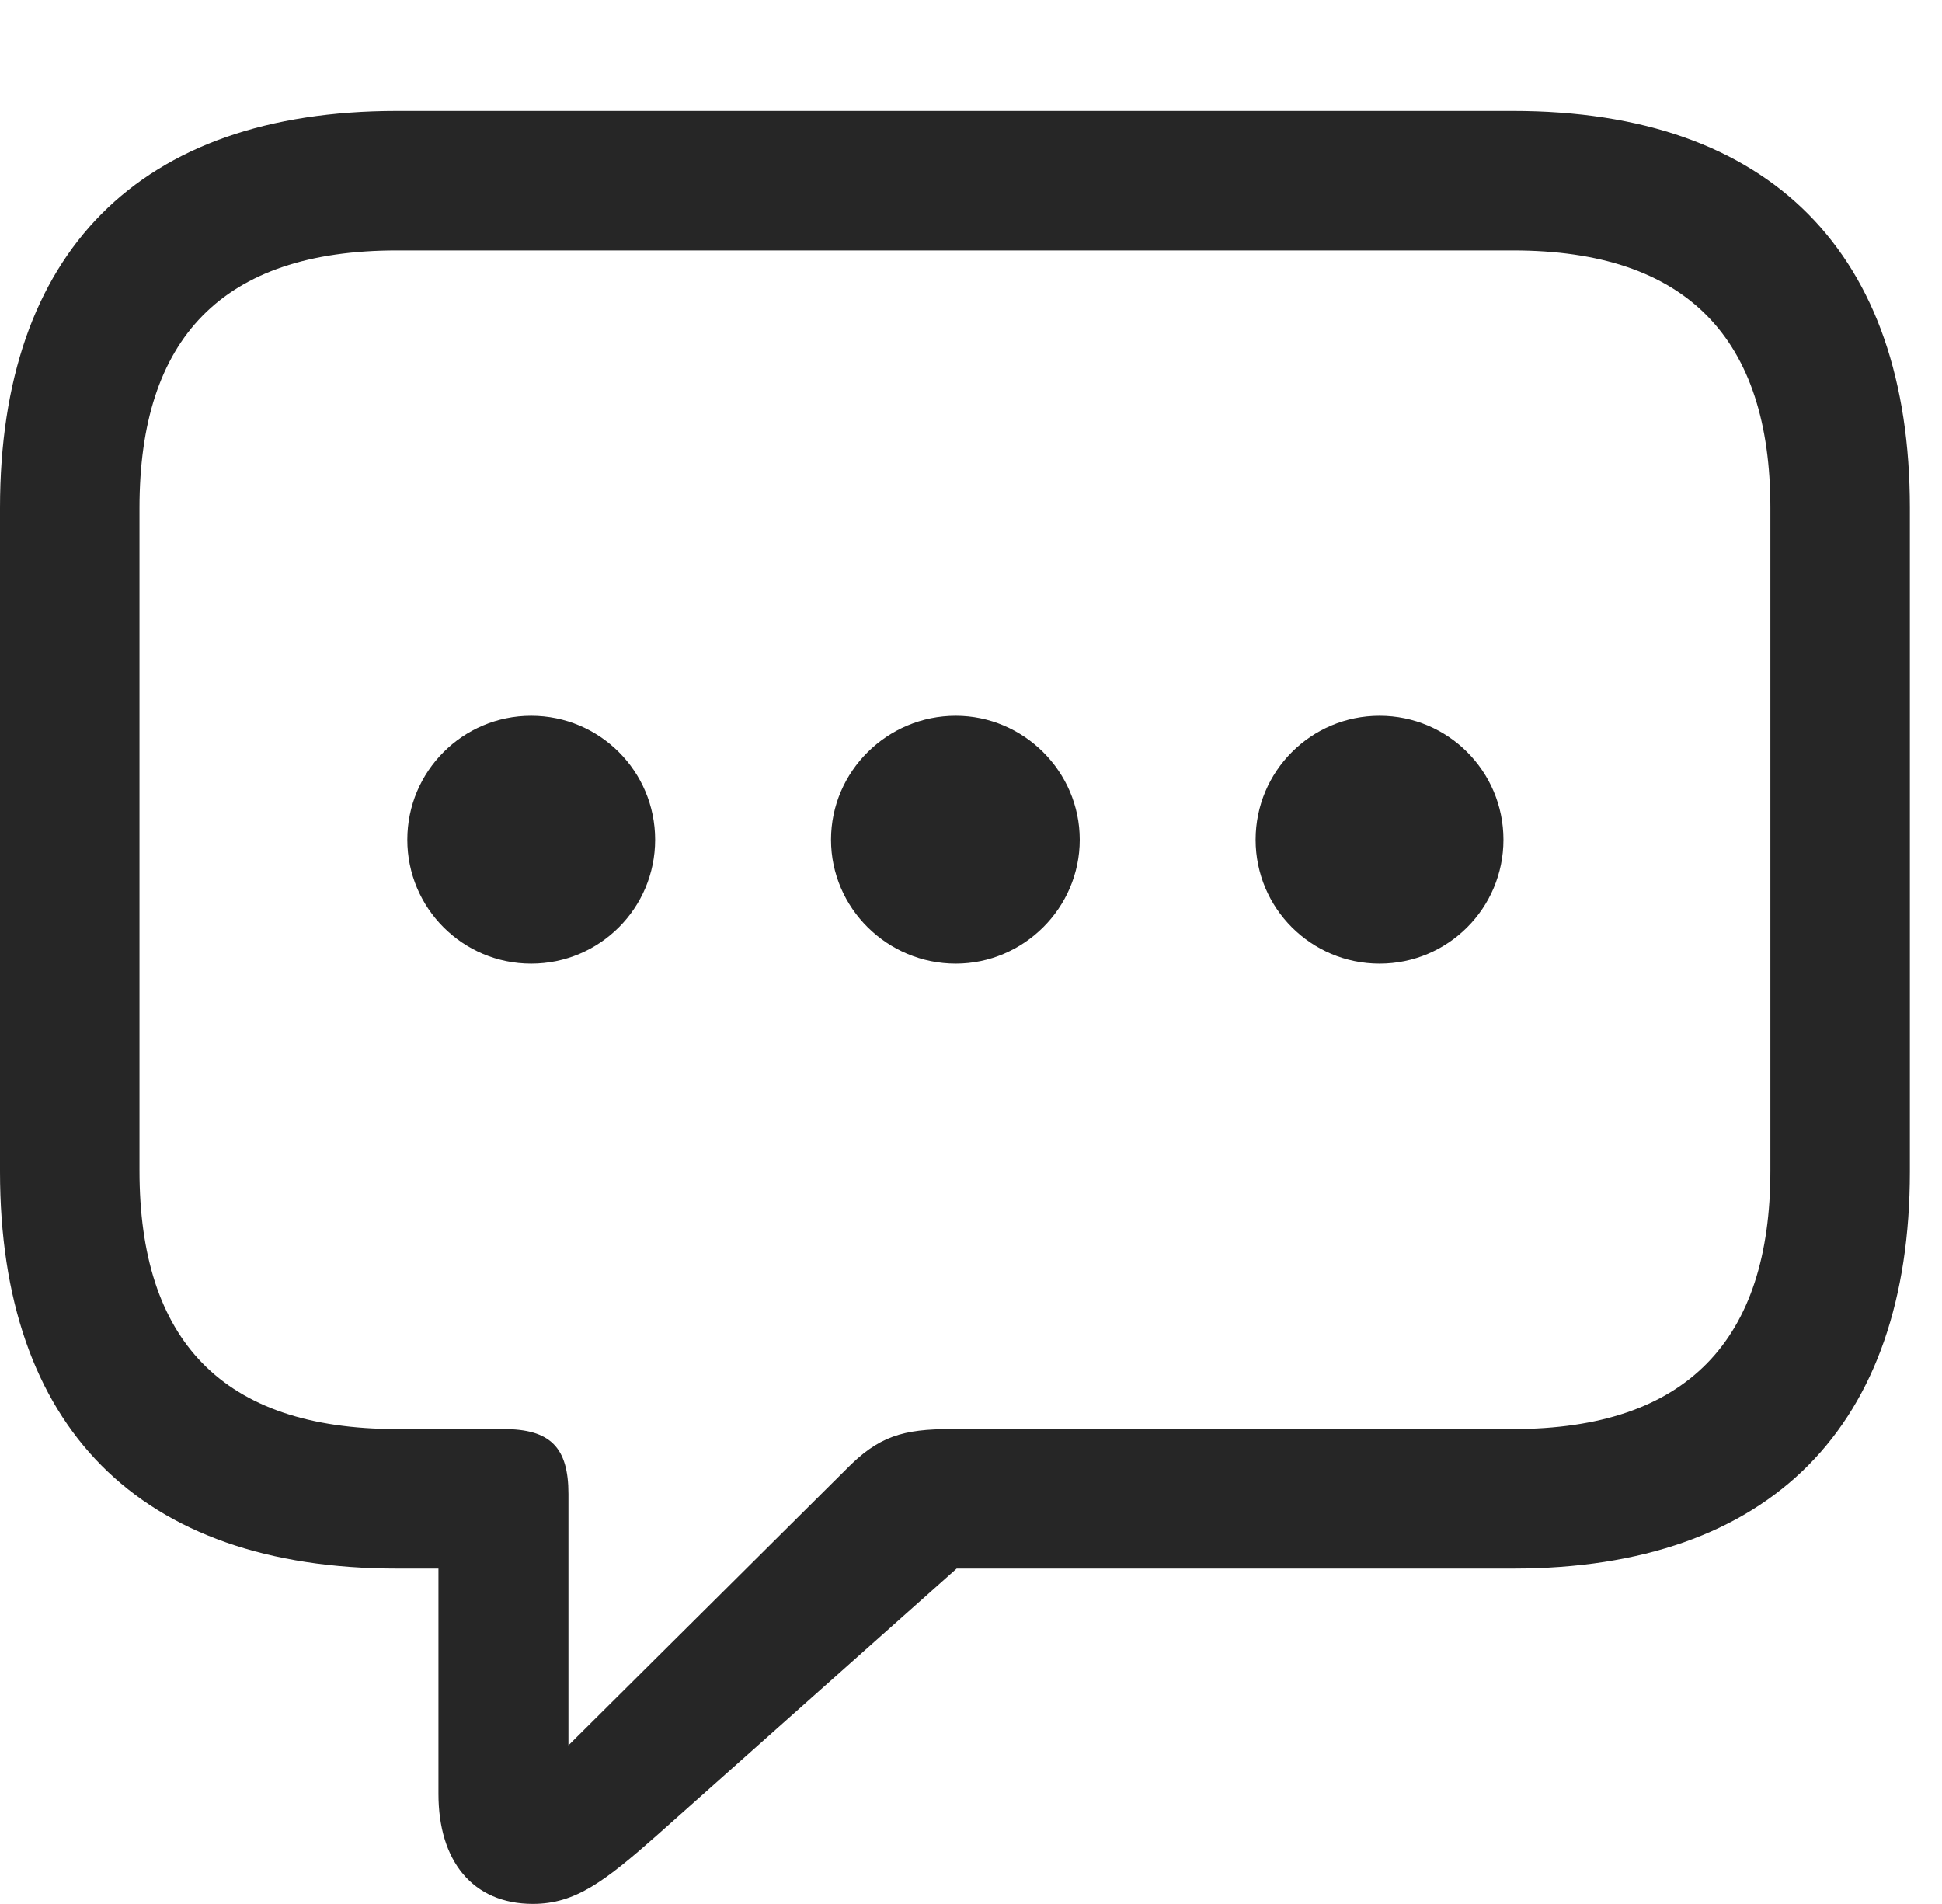 <?xml version="1.0" encoding="UTF-8"?>
<!--Generator: Apple Native CoreSVG 232.5-->
<!DOCTYPE svg
PUBLIC "-//W3C//DTD SVG 1.1//EN"
       "http://www.w3.org/Graphics/SVG/1.1/DTD/svg11.dtd">
<svg version="1.1" xmlns="http://www.w3.org/2000/svg" xmlns:xlink="http://www.w3.org/1999/xlink" width="21.885" height="21.455">
 <g>
  <rect height="21.455" opacity="0" width="21.885" x="0" y="0"/>
  <path d="M6.006 21.455C6.484 21.455 6.816 21.201 7.412 20.674L10.781 17.676L17.051 17.676C19.961 17.676 21.523 16.064 21.523 13.203L21.523 5.723C21.523 2.861 19.961 1.25 17.051 1.25L4.473 1.25C1.562 1.25 0 2.852 0 5.723L0 13.203C0 16.074 1.562 17.676 4.473 17.676L4.941 17.676L4.941 20.215C4.941 20.967 5.322 21.455 6.006 21.455ZM6.406 19.668L6.406 16.836C6.406 16.309 6.201 16.104 5.674 16.104L4.473 16.104C2.5 16.104 1.572 15.098 1.572 13.193L1.572 5.723C1.572 3.818 2.5 2.822 4.473 2.822L17.051 2.822C19.014 2.822 19.951 3.818 19.951 5.723L19.951 13.193C19.951 15.098 19.014 16.104 17.051 16.104L10.723 16.104C10.176 16.104 9.902 16.182 9.531 16.562Z" fill="#000000" fill-opacity="0.85"/>
  <path d="M15.547 10.859C16.318 10.859 16.943 10.234 16.943 9.463C16.943 8.691 16.318 8.066 15.547 8.066C14.775 8.066 14.15 8.691 14.15 9.463C14.15 10.234 14.775 10.859 15.547 10.859Z" fill="#000000" fill-opacity="0.85"/>
  <path d="M10.771 10.859C11.533 10.859 12.168 10.234 12.168 9.463C12.168 8.691 11.533 8.066 10.771 8.066C10 8.066 9.365 8.691 9.365 9.463C9.365 10.234 10 10.859 10.771 10.859Z" fill="#000000" fill-opacity="0.85"/>
  <path d="M5.986 10.859C6.758 10.859 7.383 10.234 7.383 9.463C7.383 8.691 6.758 8.066 5.986 8.066C5.215 8.066 4.59 8.691 4.59 9.463C4.59 10.234 5.215 10.859 5.986 10.859Z" fill="#000000" fill-opacity="0.85"/>
 </g>
</svg>

